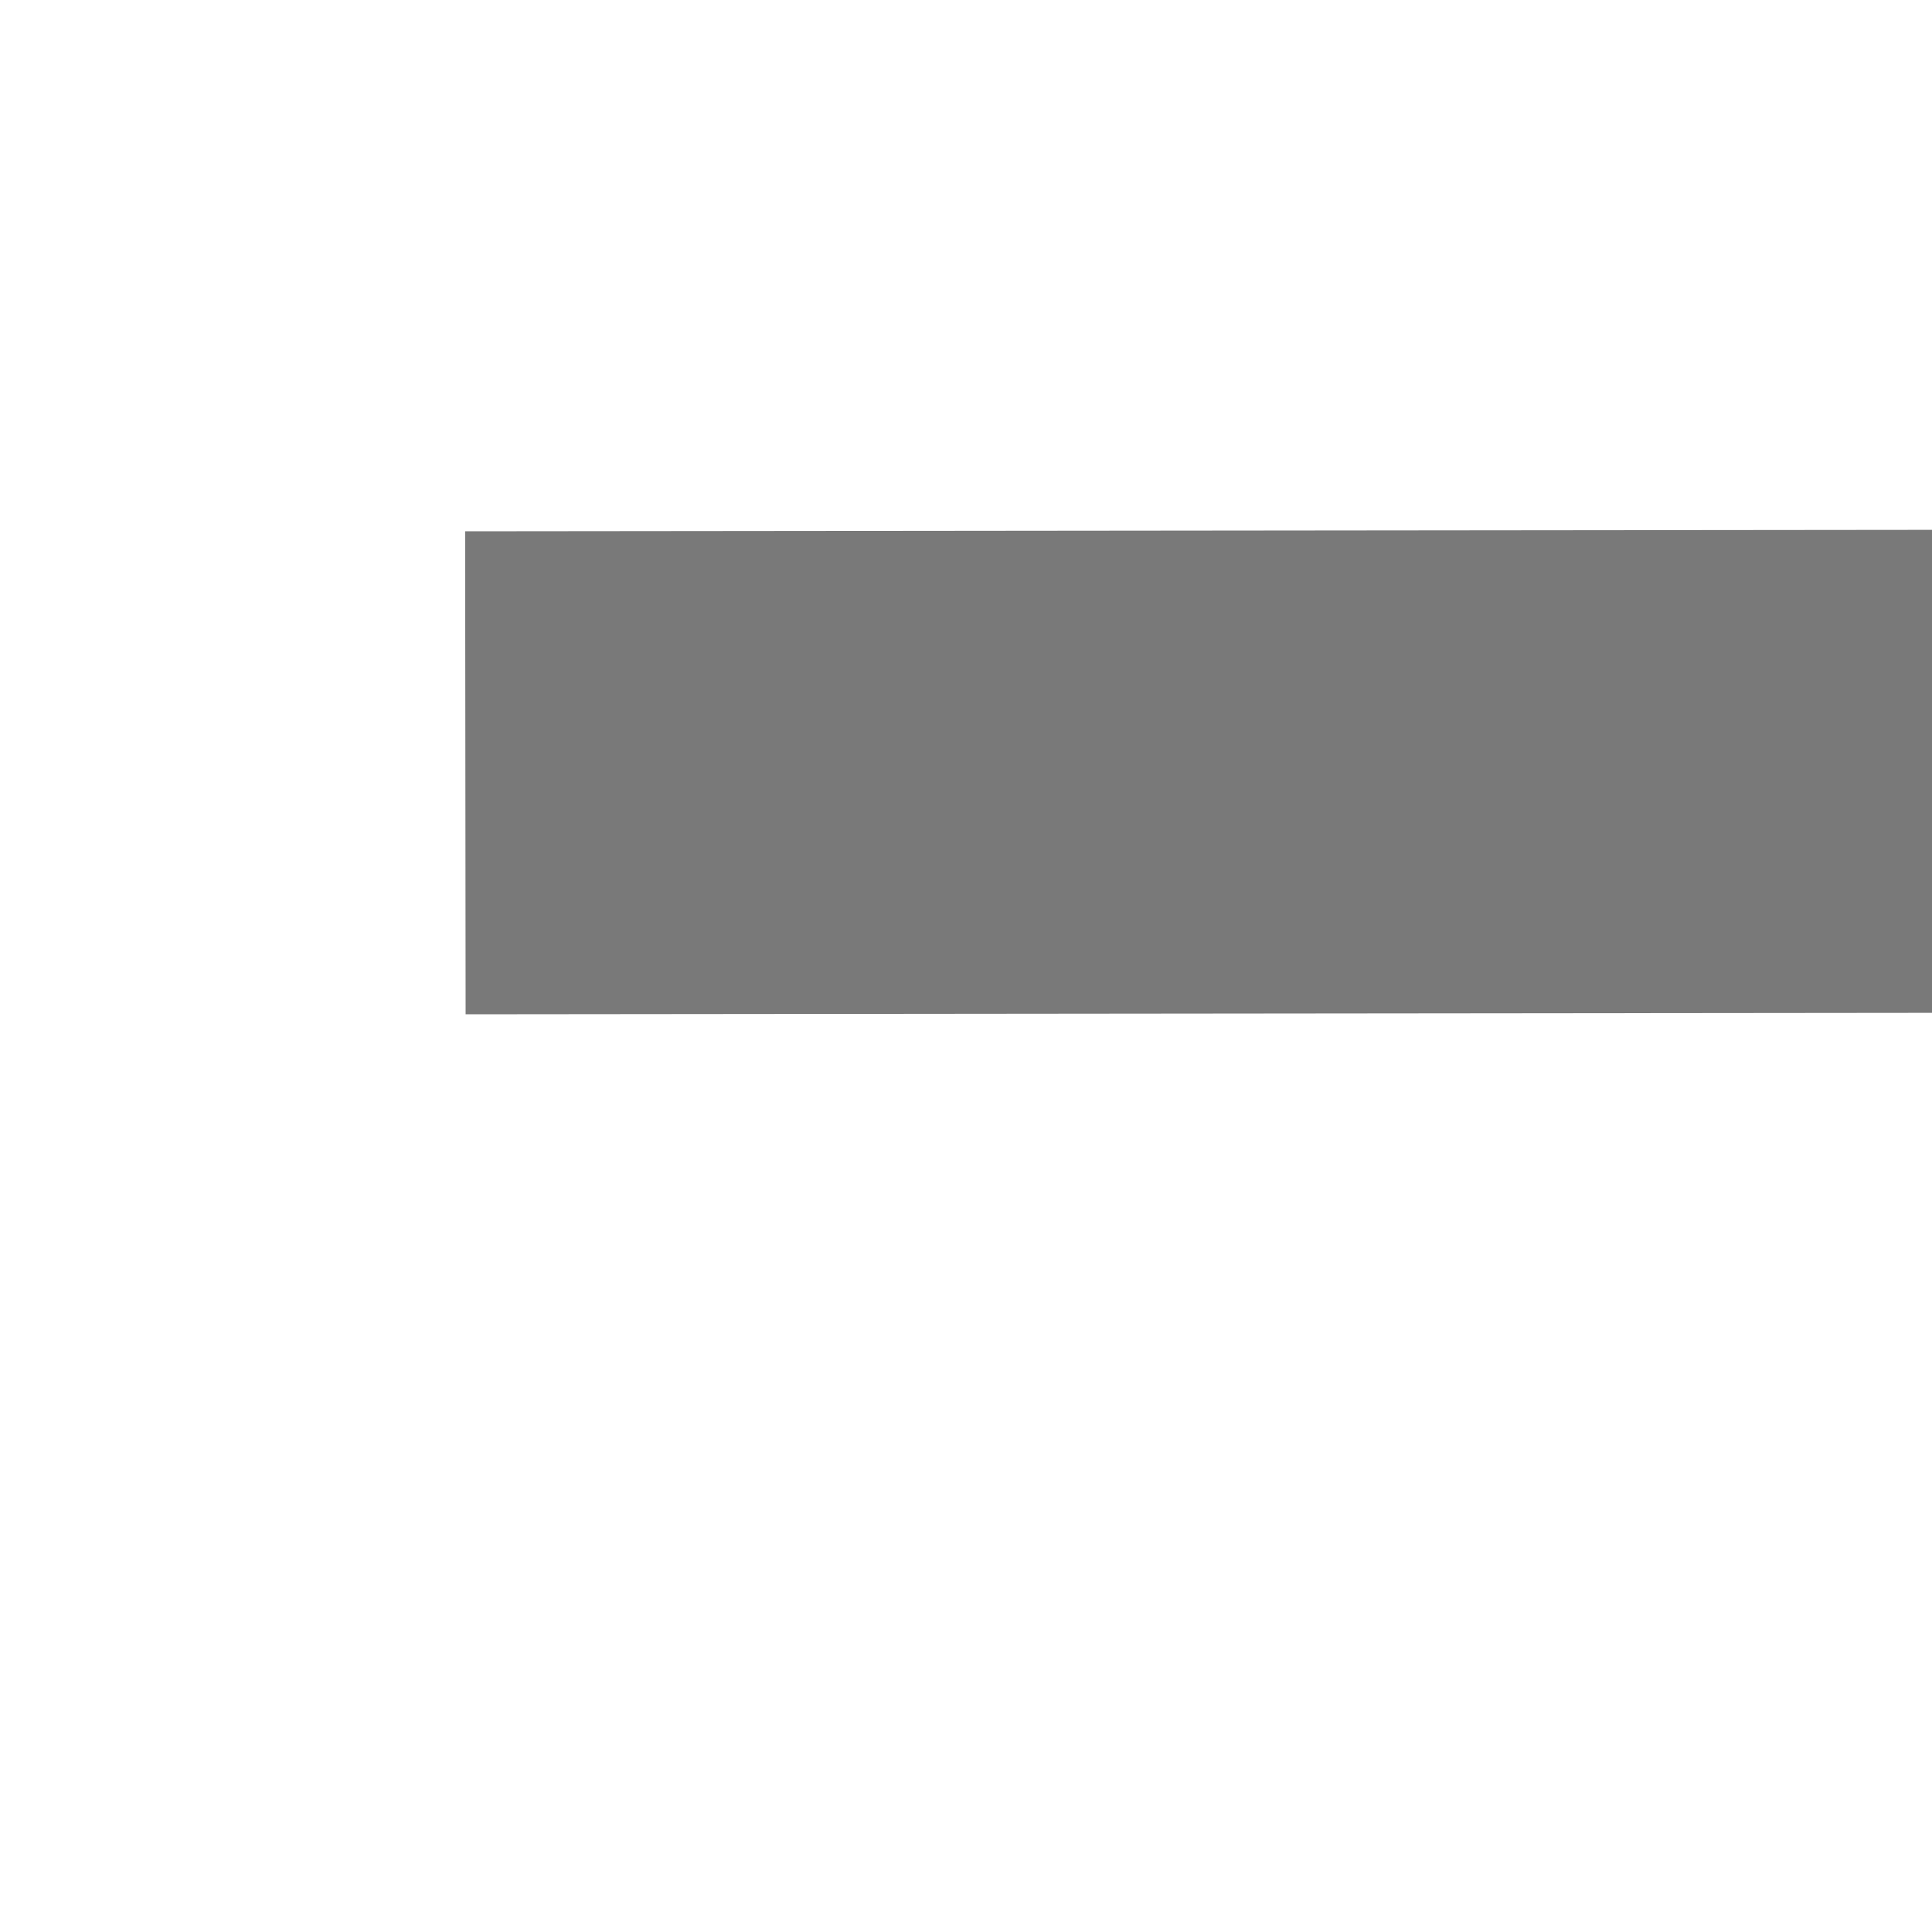 ﻿<?xml version="1.0" encoding="utf-8"?>
<svg version="1.1" xmlns:xlink="http://www.w3.org/1999/xlink" width="4px" height="4px" preserveAspectRatio="xMinYMid meet" viewBox="210 175  4 2" xmlns="http://www.w3.org/2000/svg">
  <path d="M 297 181.8  L 303 175.5  L 297 169.2  L 297 181.8  Z " fill-rule="nonzero" fill="#797979" stroke="none" transform="matrix(1 -0.001 0.001 1 -0.212 0.311 )" />
  <path d="M 211 175.5  L 298 175.5  " stroke-width="1" stroke="#797979" fill="none" transform="matrix(1 -0.001 0.001 1 -0.212 0.311 )" />
</svg>